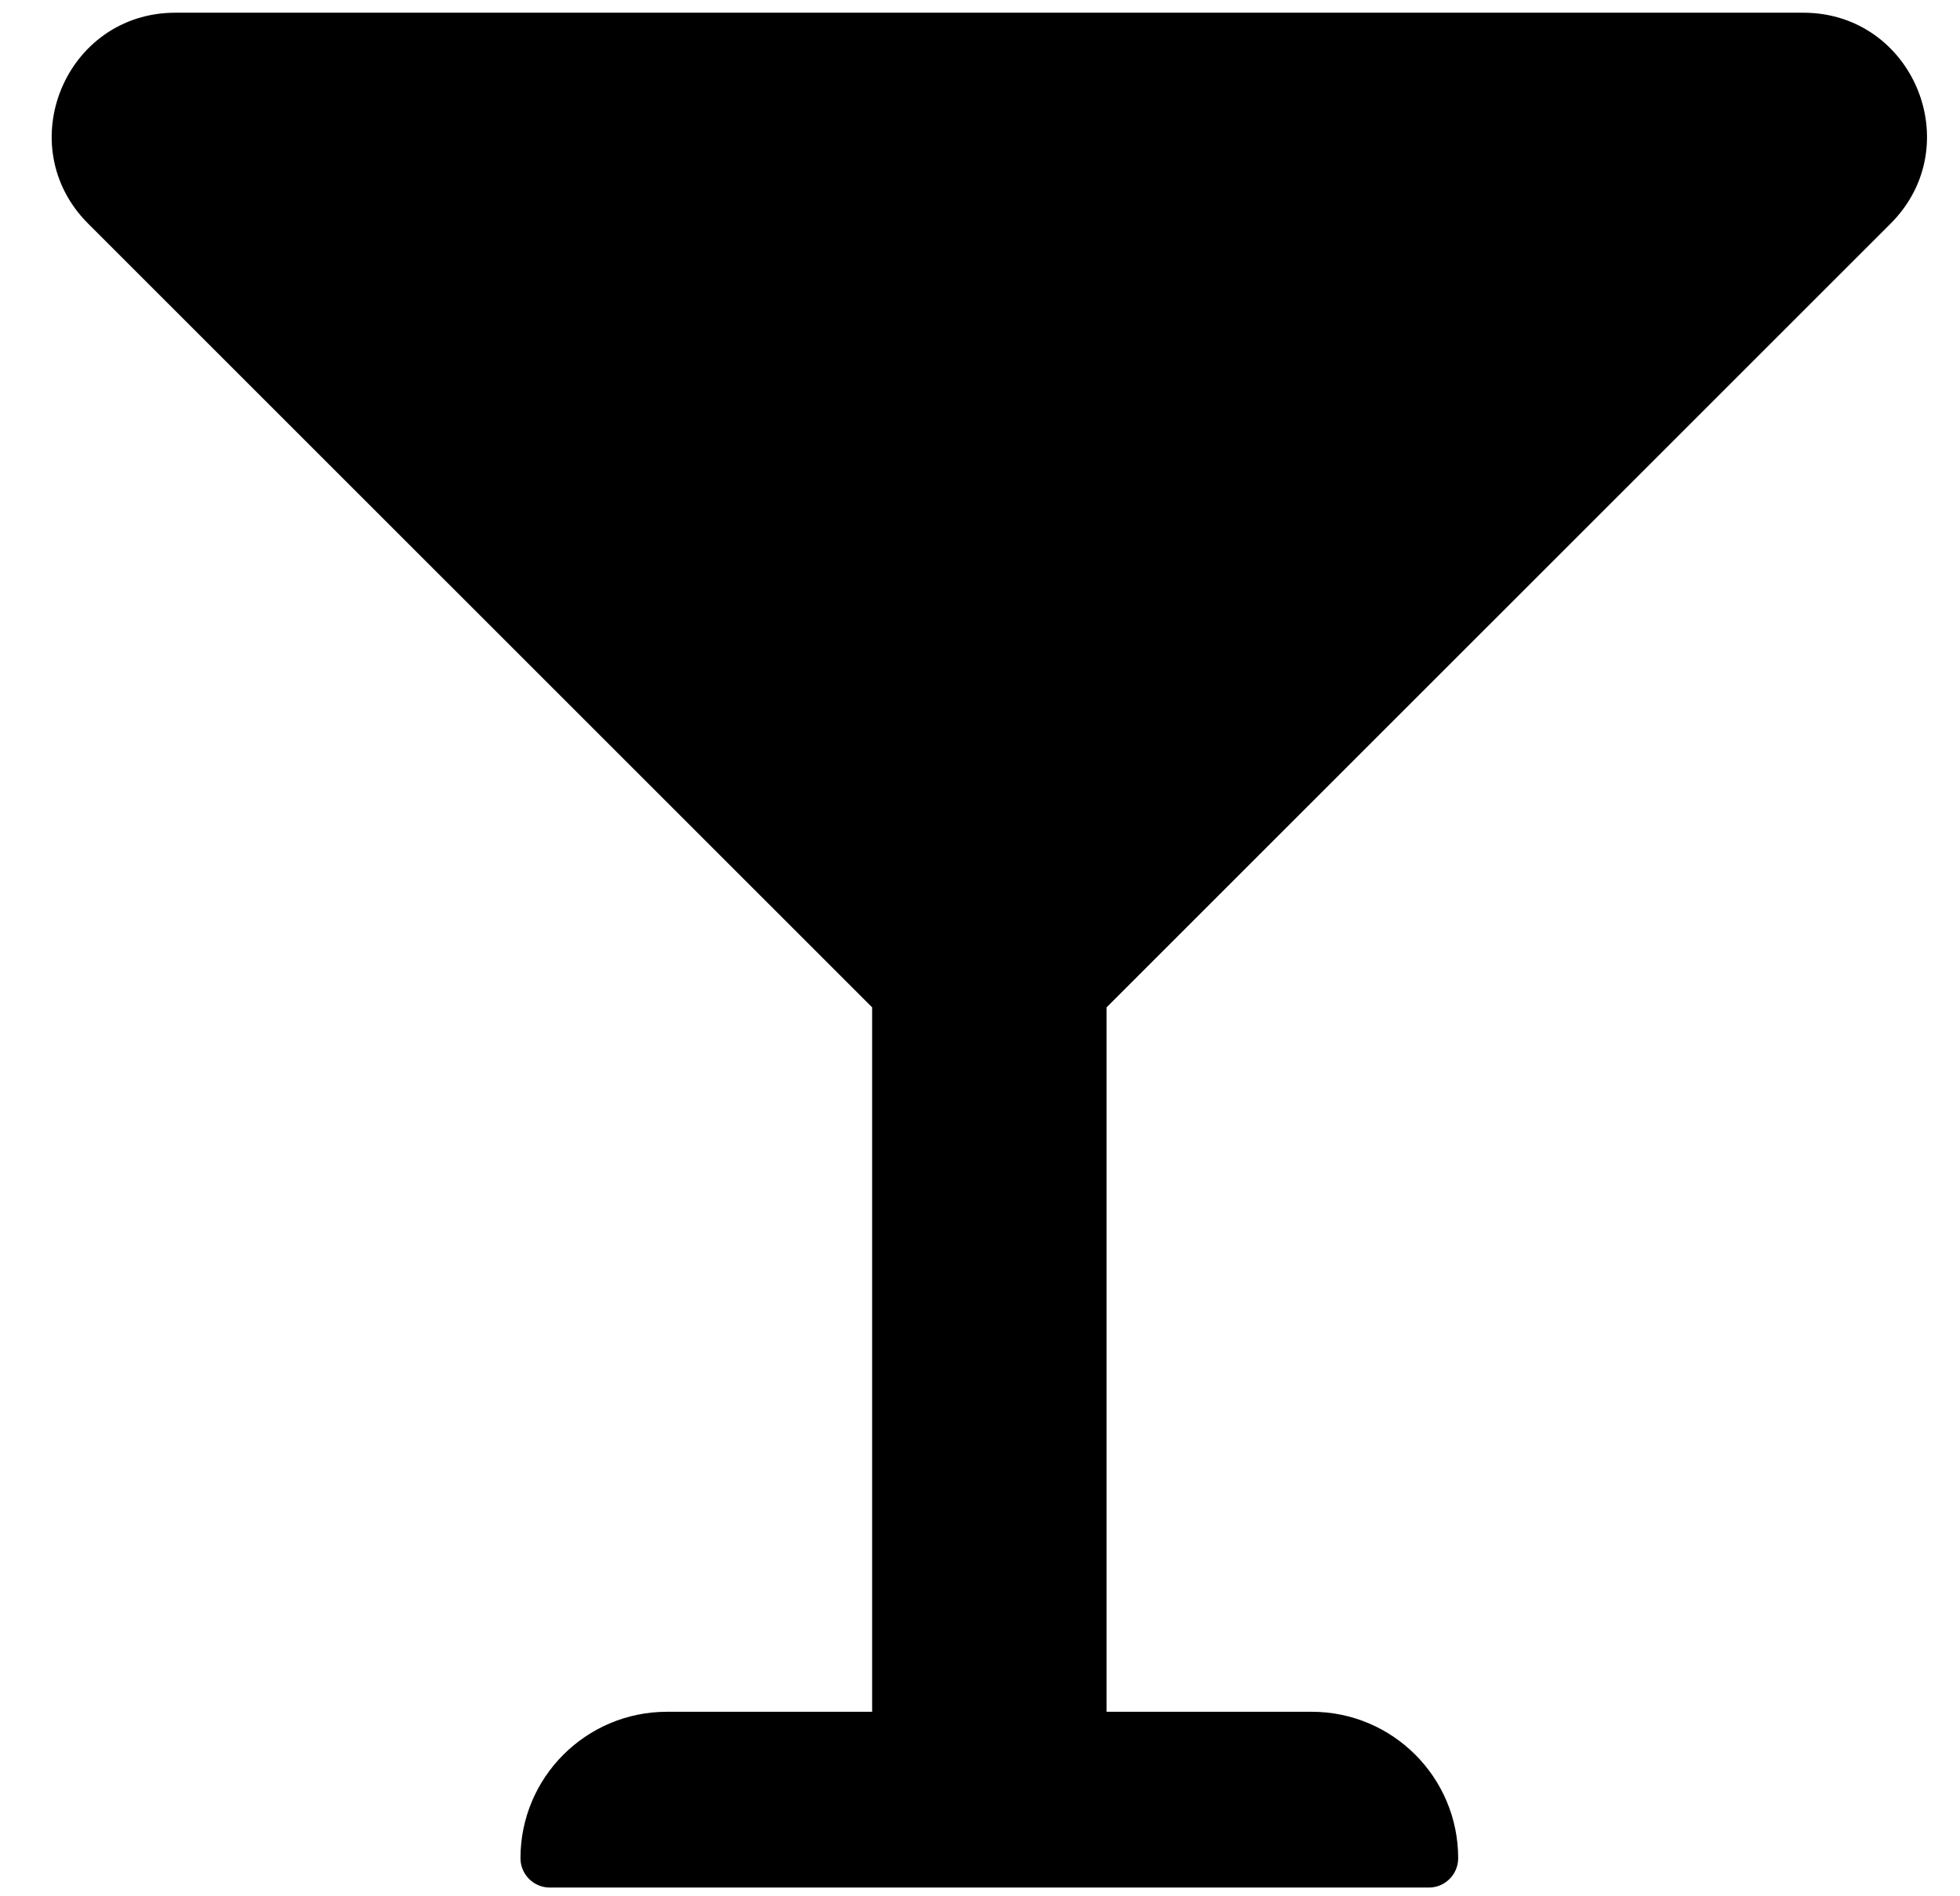 <svg width="31" height="30" viewBox="0 0 31 30" fill="none" xmlns="http://www.w3.org/2000/svg">
<g clip-path="url(#clip0_201_5215)">
<path d="M29.902 3.538C31.133 2.306 30.261 0.201 28.52 0.201H2.775C1.034 0.201 0.163 2.306 1.394 3.538L13.794 15.937V27.081H10.55C9.27 27.081 8.232 28.118 8.232 29.398C8.232 29.654 8.44 29.862 8.696 29.862H22.599C22.855 29.862 23.063 29.654 23.063 29.398C23.063 28.118 22.025 27.081 20.746 27.081H17.502V15.937L29.902 3.538Z" fill="black"/>
</g>
<defs>
<clipPath id="clip0_201_5215">
<rect width="29.661" height="29.661" fill="white" transform="translate(0.817 0.2)"/>
</clipPath>
</defs>
</svg>
